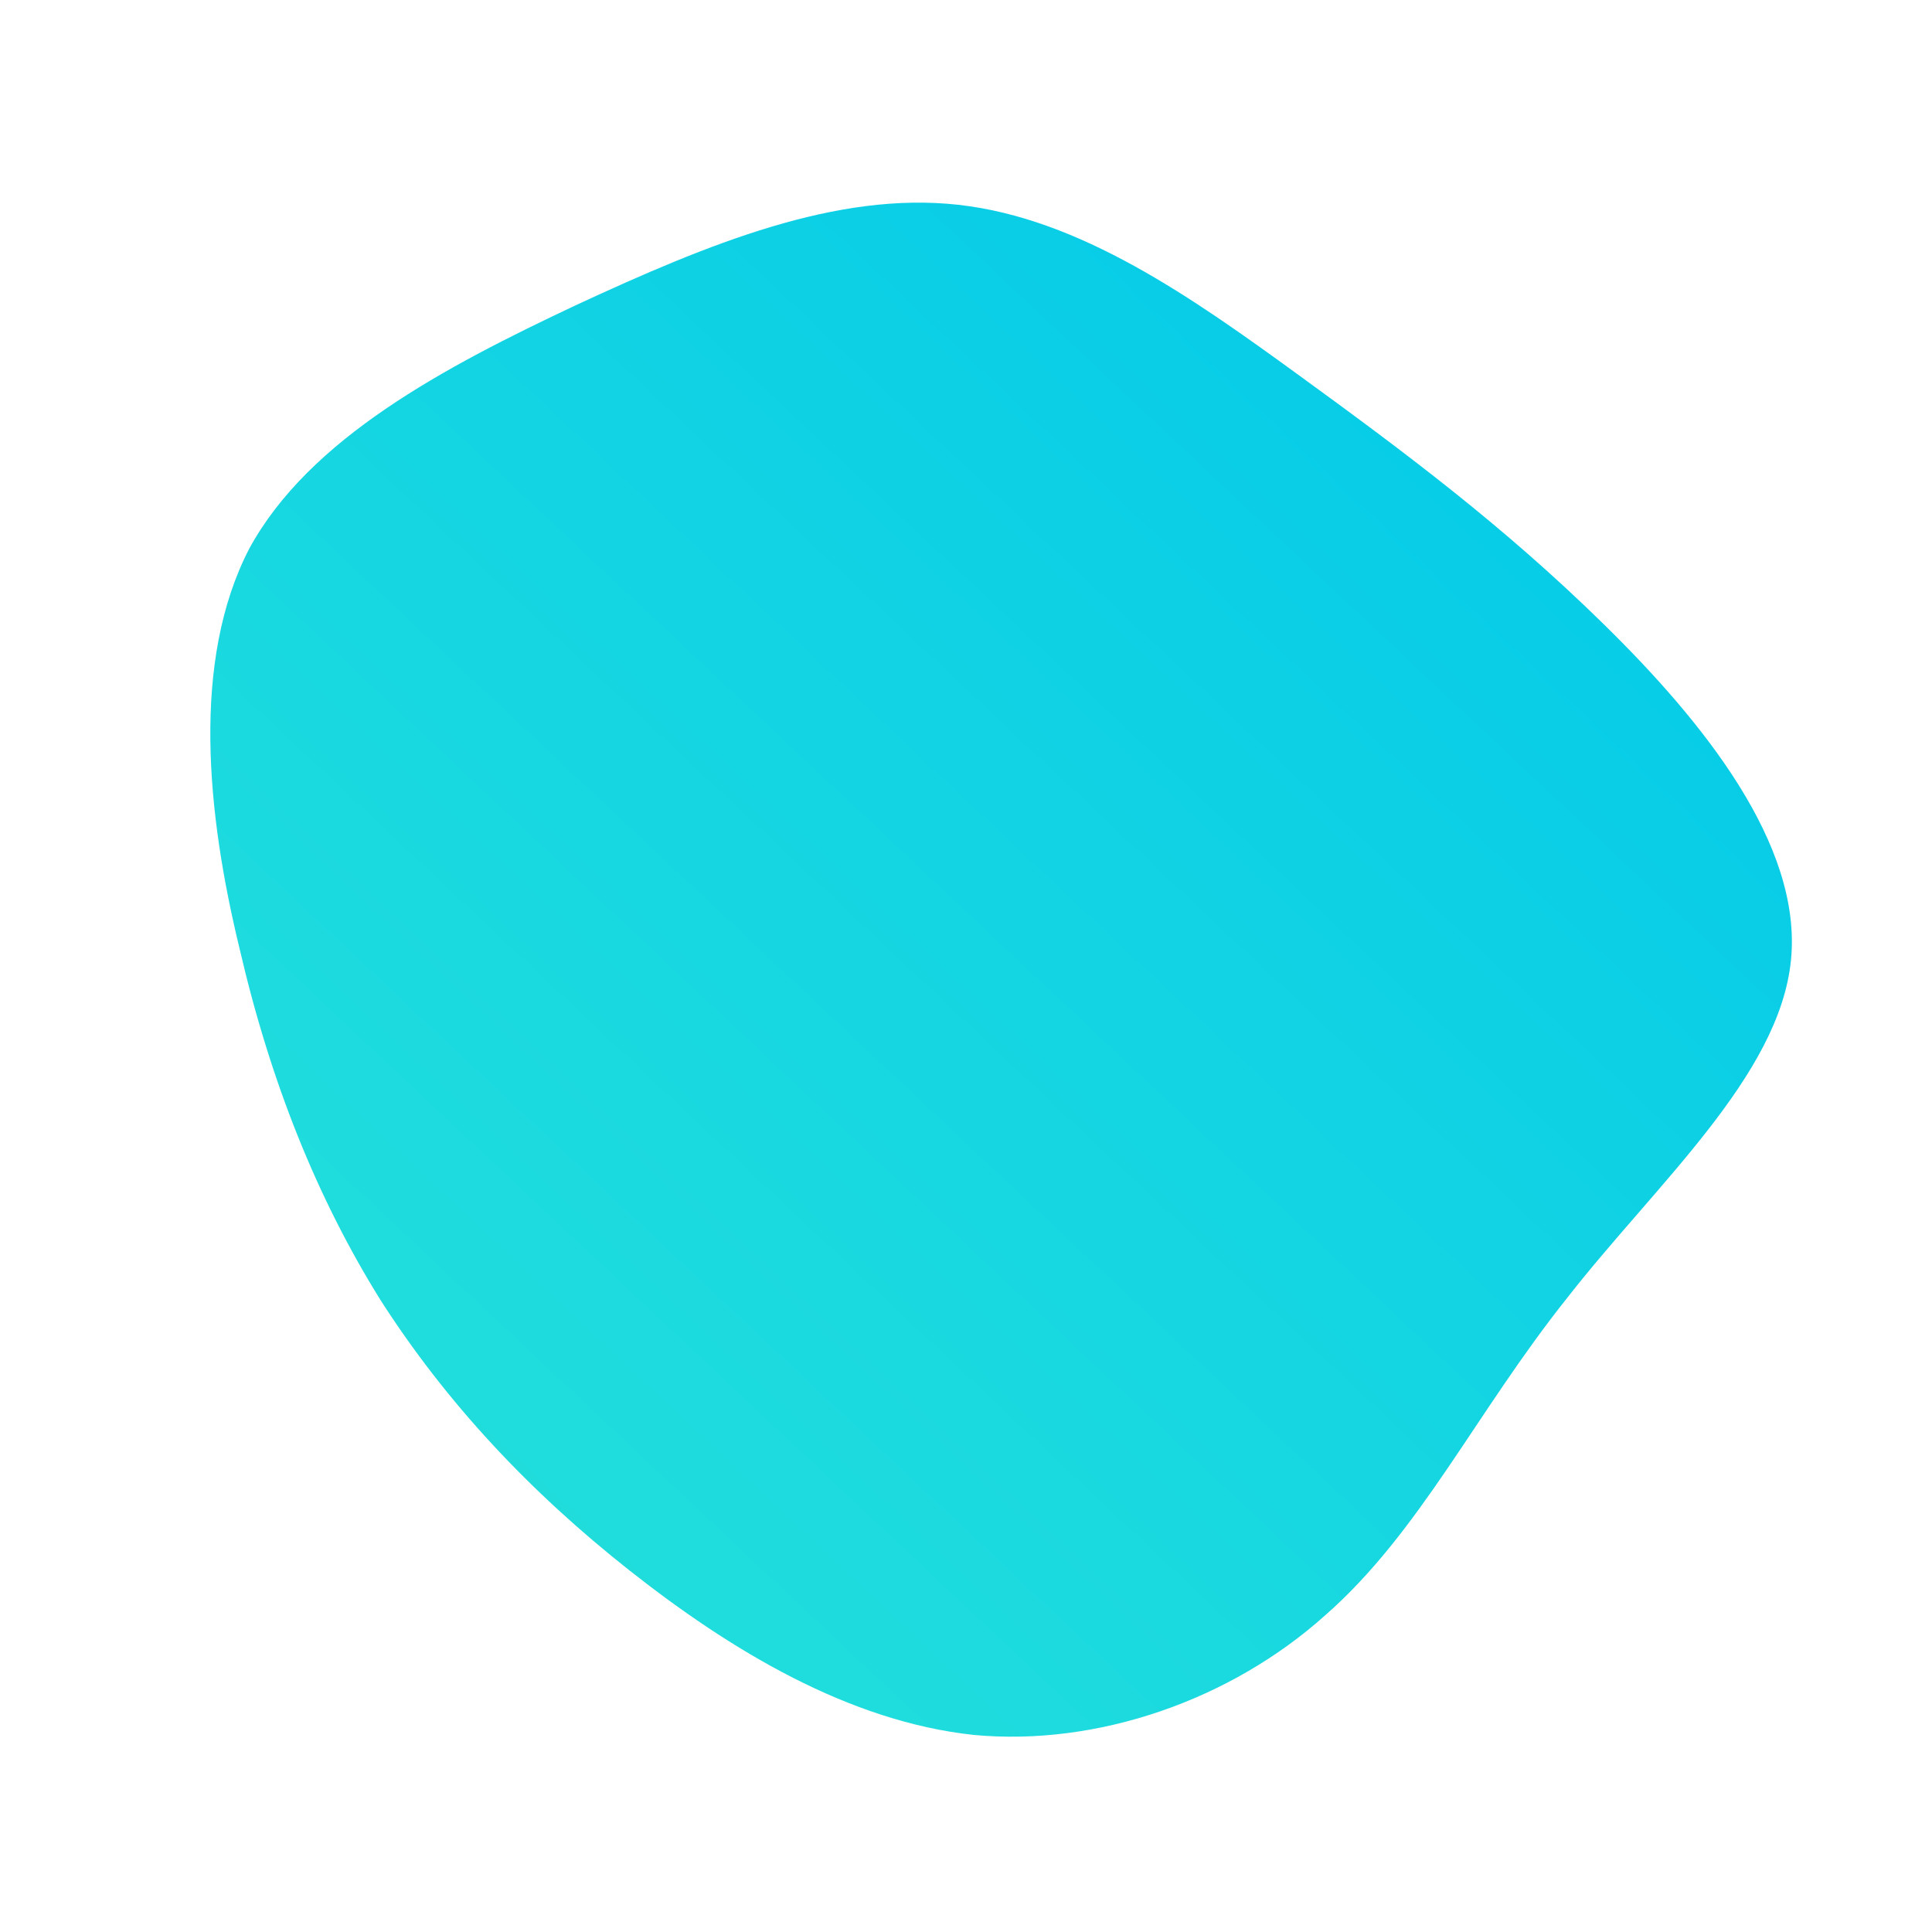 <!--?xml version="1.0" standalone="no"?-->
              <svg id="sw-js-blob-svg" viewBox="0 0 100 100" xmlns="http://www.w3.org/2000/svg" version="1.1">
                    <defs> 
                        <linearGradient id="sw-gradient" x1="0" x2="1" y1="1" y2="0">
                            <stop id="stop1" stop-color="rgba(39.735, 226.576, 217.082, 1)" offset="0%"></stop>
                            <stop id="stop2" stop-color="rgba(0, 198.943, 234.722, 1)" offset="100%"></stop>
                        </linearGradient>
                    </defs>
                <path fill="url(#sw-gradient)" d="M17.2,-30.6C22.7,-26.6,27.8,-22.8,33,-17.7C38.1,-12.7,43.3,-6.3,42.7,-0.3C42.1,5.7,35.7,11.3,31.1,17.2C26.4,23.1,23.5,29.3,18.6,33.6C13.7,38,6.8,40.4,0.4,39.8C-6.1,39.1,-12.2,35.4,-17.4,31.3C-22.6,27.2,-26.9,22.6,-30.3,17.3C-33.6,12,-36,6,-37.6,-0.9C-39.3,-7.9,-40.1,-15.8,-37.1,-21.6C-34,-27.3,-27,-31,-20.2,-34.2C-13.3,-37.4,-6.7,-40.1,-0.4,-39.4C5.9,-38.7,11.7,-34.6,17.2,-30.6Z" width="100%" height="100%" transform="translate(50 50)" stroke-width="0" style="transition: all 0.3s ease 0s;" stroke="url(#sw-gradient)"></path>
              </svg>